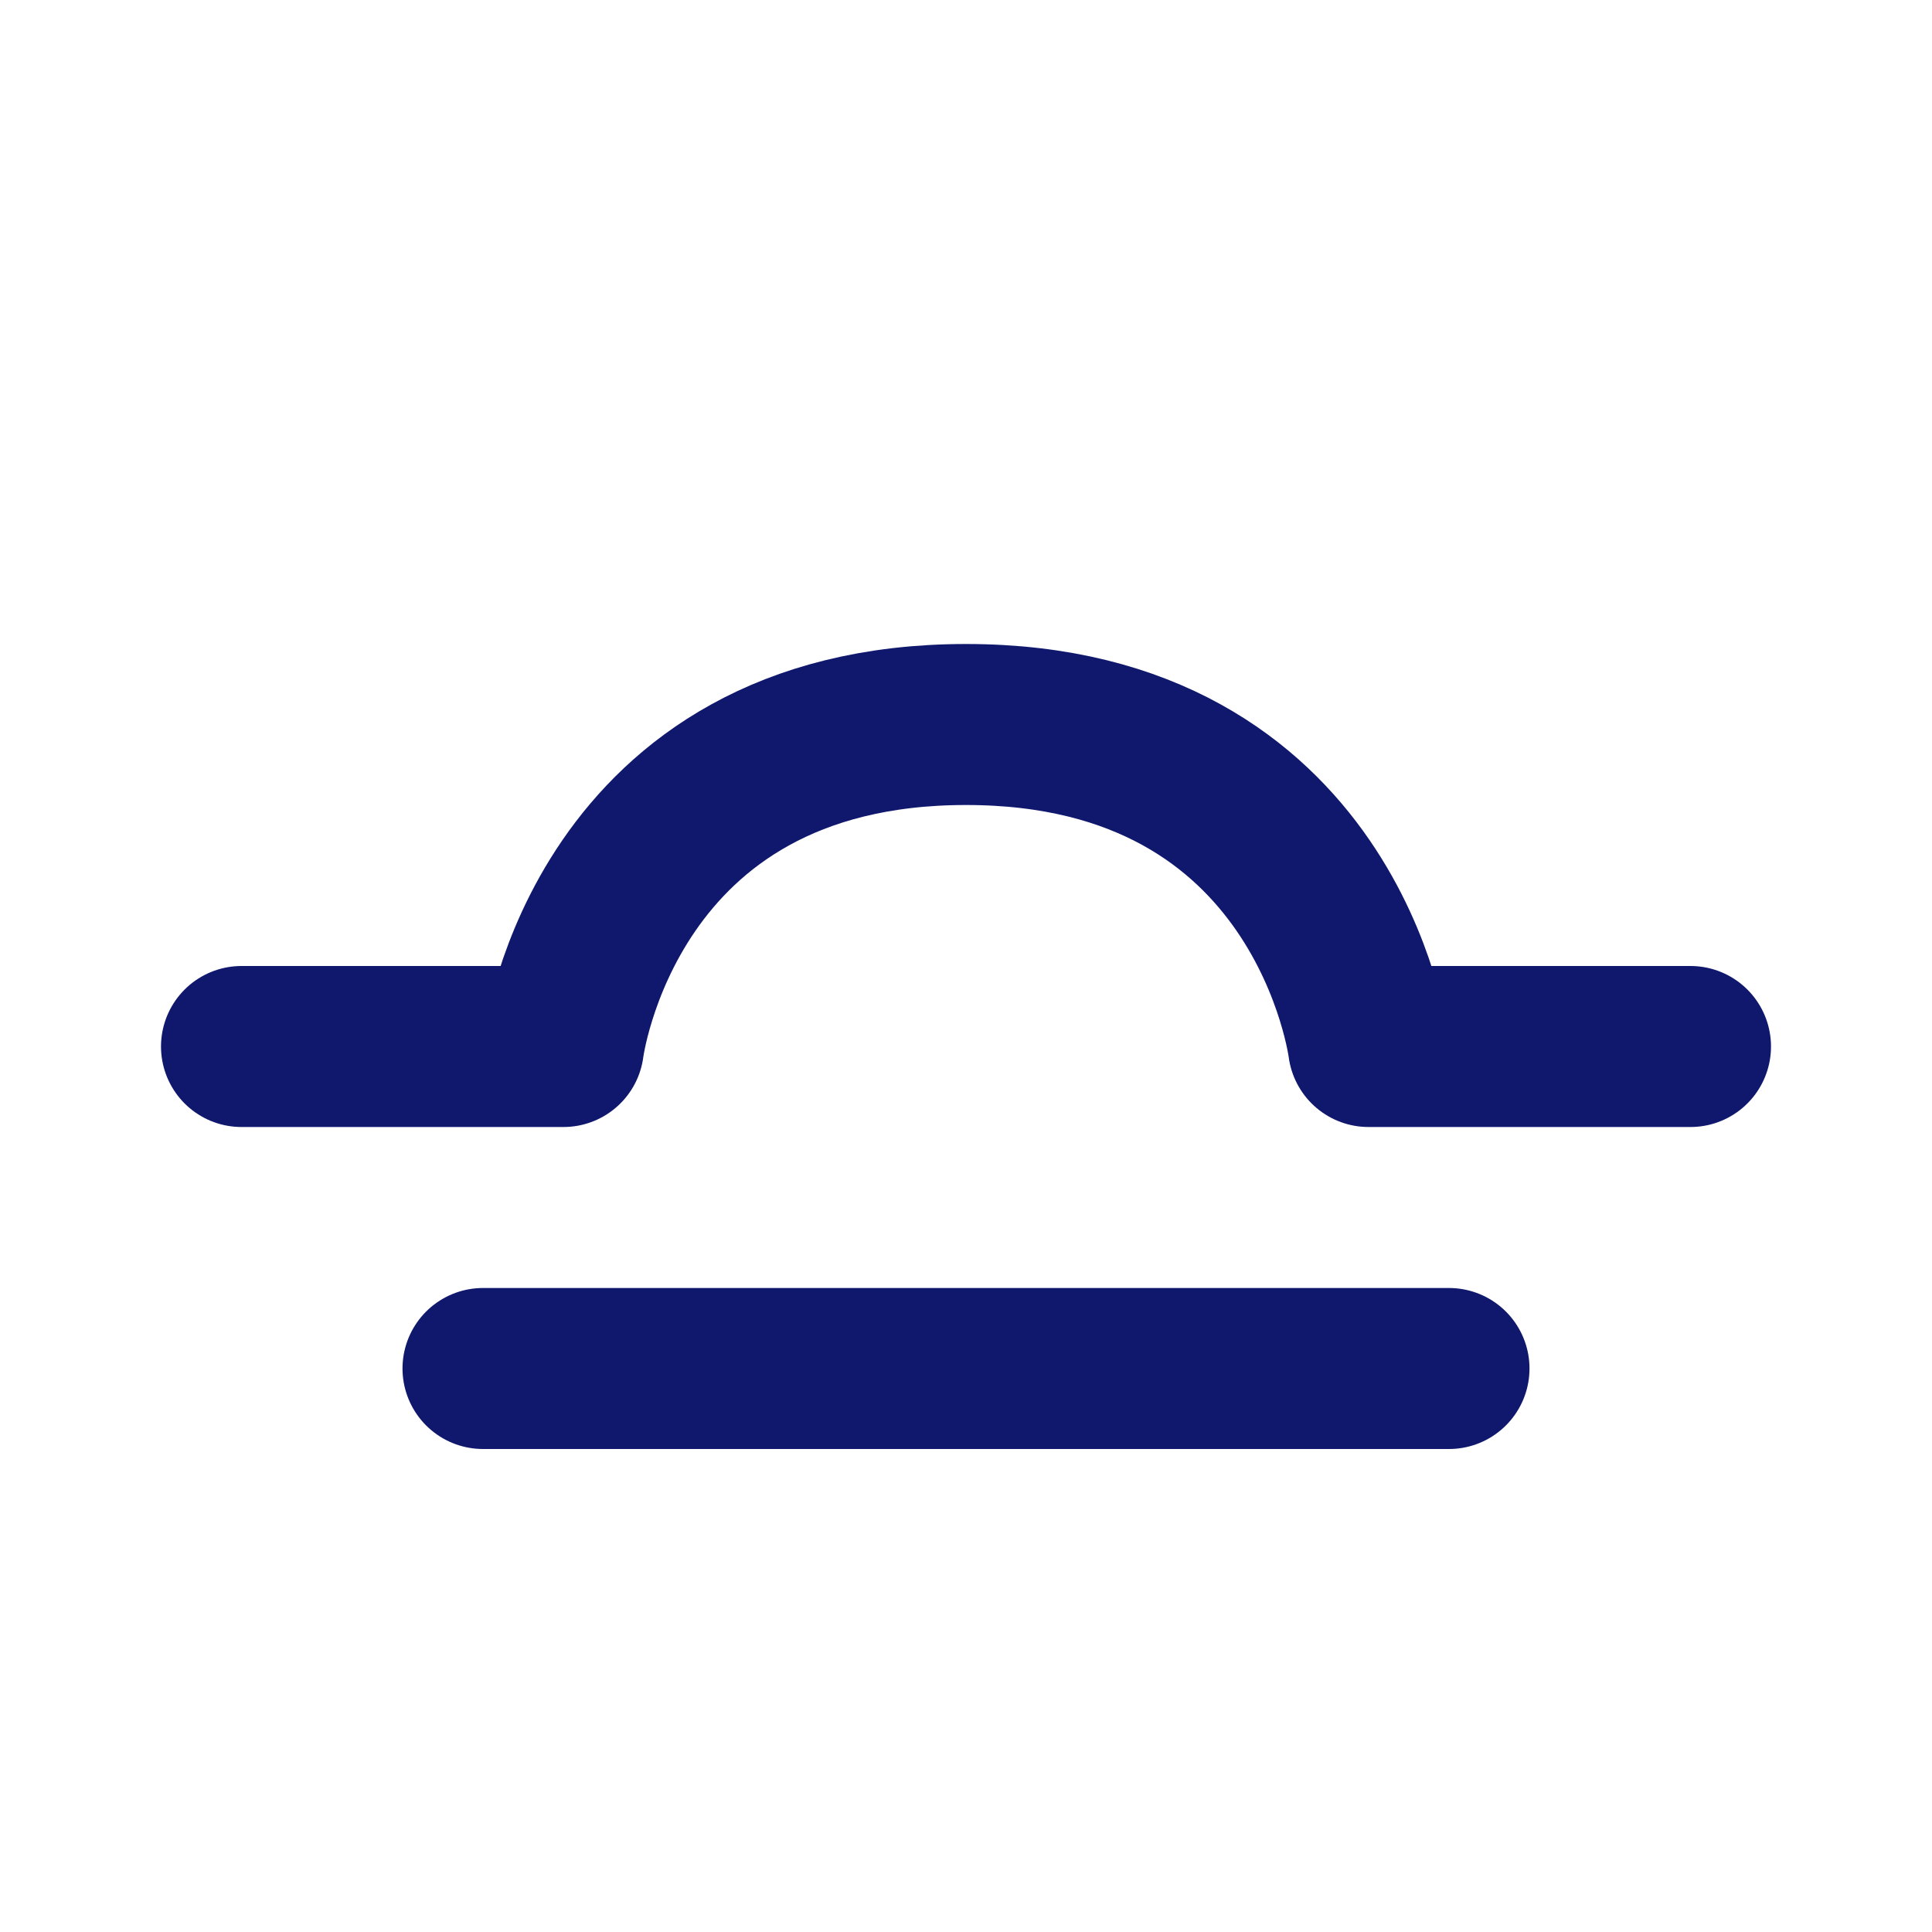 <svg width="24" height="24" viewBox="0 0 24 24" fill="none" xmlns="http://www.w3.org/2000/svg">
<path d="M18 17H6" stroke="#0F186C" stroke-width="2" stroke-linecap="round" stroke-linejoin="round"/>
<path d="M21 13H17C17 13 16.5 9 12 9C7.5 9 7 13 7 13H3" stroke="#0F186C" stroke-width="2" stroke-linecap="round" stroke-linejoin="round"/>
</svg>

